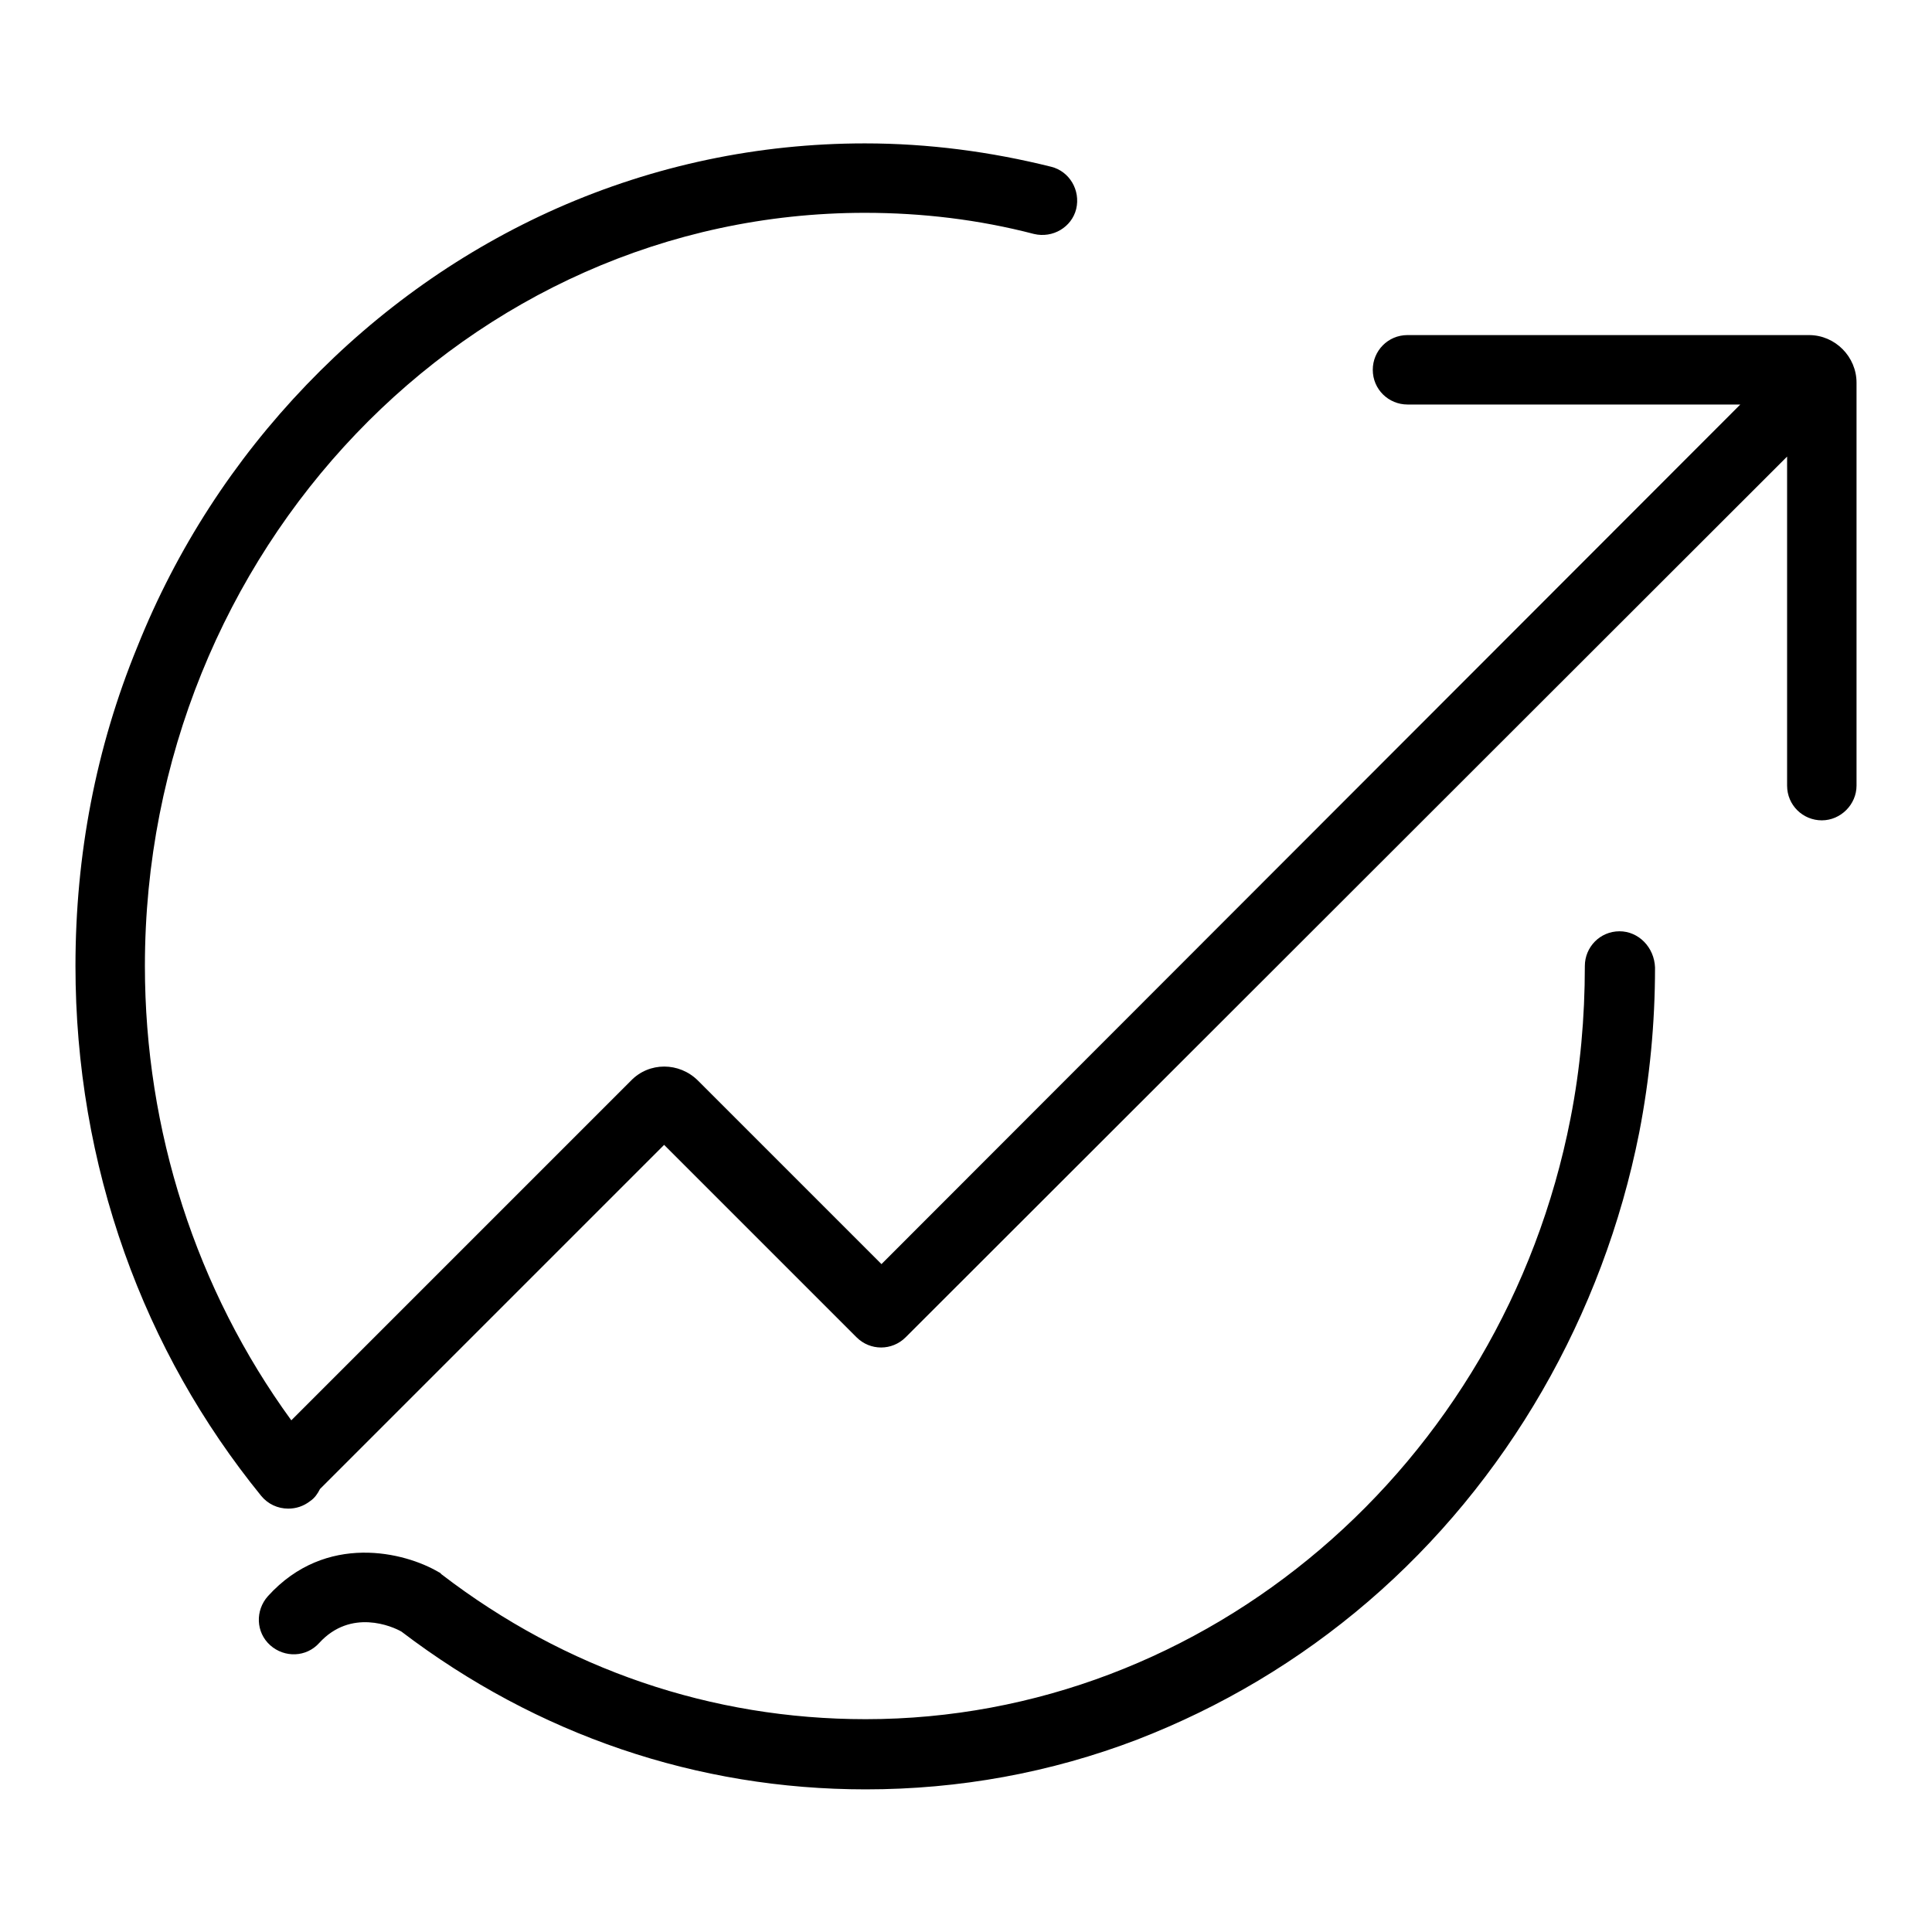 <?xml version="1.0" encoding="utf-8"?>
<!-- Svg Vector Icons : http://www.onlinewebfonts.com/icon -->
<!DOCTYPE svg PUBLIC "-//W3C//DTD SVG 1.1//EN" "http://www.w3.org/Graphics/SVG/1.1/DTD/svg11.dtd">
<svg version="1.1" xmlns="http://www.w3.org/2000/svg" xmlns:xlink="http://www.w3.org/1999/xlink" x="0px" y="0px" viewBox="0 0 256 256" enable-background="new 0 0 256 256" xml:space="preserve">
<g><g><path fill="#000000" d="M214.6,123.4c-2.6,0-4.6,2.1-4.6,4.6c0,6.8-0.6,13.6-1.9,20.2c-9,46.1-48.3,79.6-93.4,79.6c-20.4,0-39.8-6.6-56.2-19.2l-0.2-0.2l-0.2-0.1c-4.4-2.6-14.9-5.3-22.6,3.2c-1.7,1.9-1.6,4.8,0.3,6.5c1.9,1.7,4.8,1.6,6.5-0.3c4.2-4.6,9.7-2.2,10.9-1.5c18,13.7,39.2,20.9,61.5,20.9c12.4,0,24.5-2.2,36-6.6c11.1-4.3,21.4-10.4,30.6-18.3c18.4-15.8,31.1-37.9,35.9-62.1c1.4-7.2,2.1-14.5,2.1-21.9C219.2,125.5,217.1,123.4,214.6,123.4z"/><path fill="#000000" d="M239.7,44.4h-53.2c-2.6,0-4.6,2.1-4.6,4.6c0,2.6,2.1,4.6,4.6,4.6h44.1L116.8,167.5l-24.3-24.3c-2.5-2.5-6.5-2.5-8.9,0l-45,45C26,170.9,19.2,149.8,19.2,128c0-55,42.8-99.8,95.4-99.8c7.6,0,15.1,0.9,22.4,2.8c2.5,0.6,5-0.9,5.6-3.3c0.6-2.5-0.9-5-3.3-5.6c-8-2-16.3-3.1-24.7-3.1c-14.1,0-27.9,2.9-40.8,8.6C61.4,33.1,50.2,41,40.6,51C31,61,23.4,72.7,18.2,85.7C12.7,99.1,10,113.3,10,128c0,13.1,2.2,25.9,6.5,38c4.2,11.8,10.3,22.6,18.1,32.2c0.9,1.1,2.2,1.7,3.6,1.7c1,0,2-0.3,2.9-1c0.6-0.4,1-1,1.3-1.6L88,151.7l25.5,25.5c1.8,1.8,4.7,1.8,6.5,0L236.8,60.5v43.6c0,2.6,2.1,4.6,4.6,4.6s4.6-2.1,4.6-4.6V50.7C246,47.3,243.2,44.4,239.7,44.4z"/></g></g>
</svg>